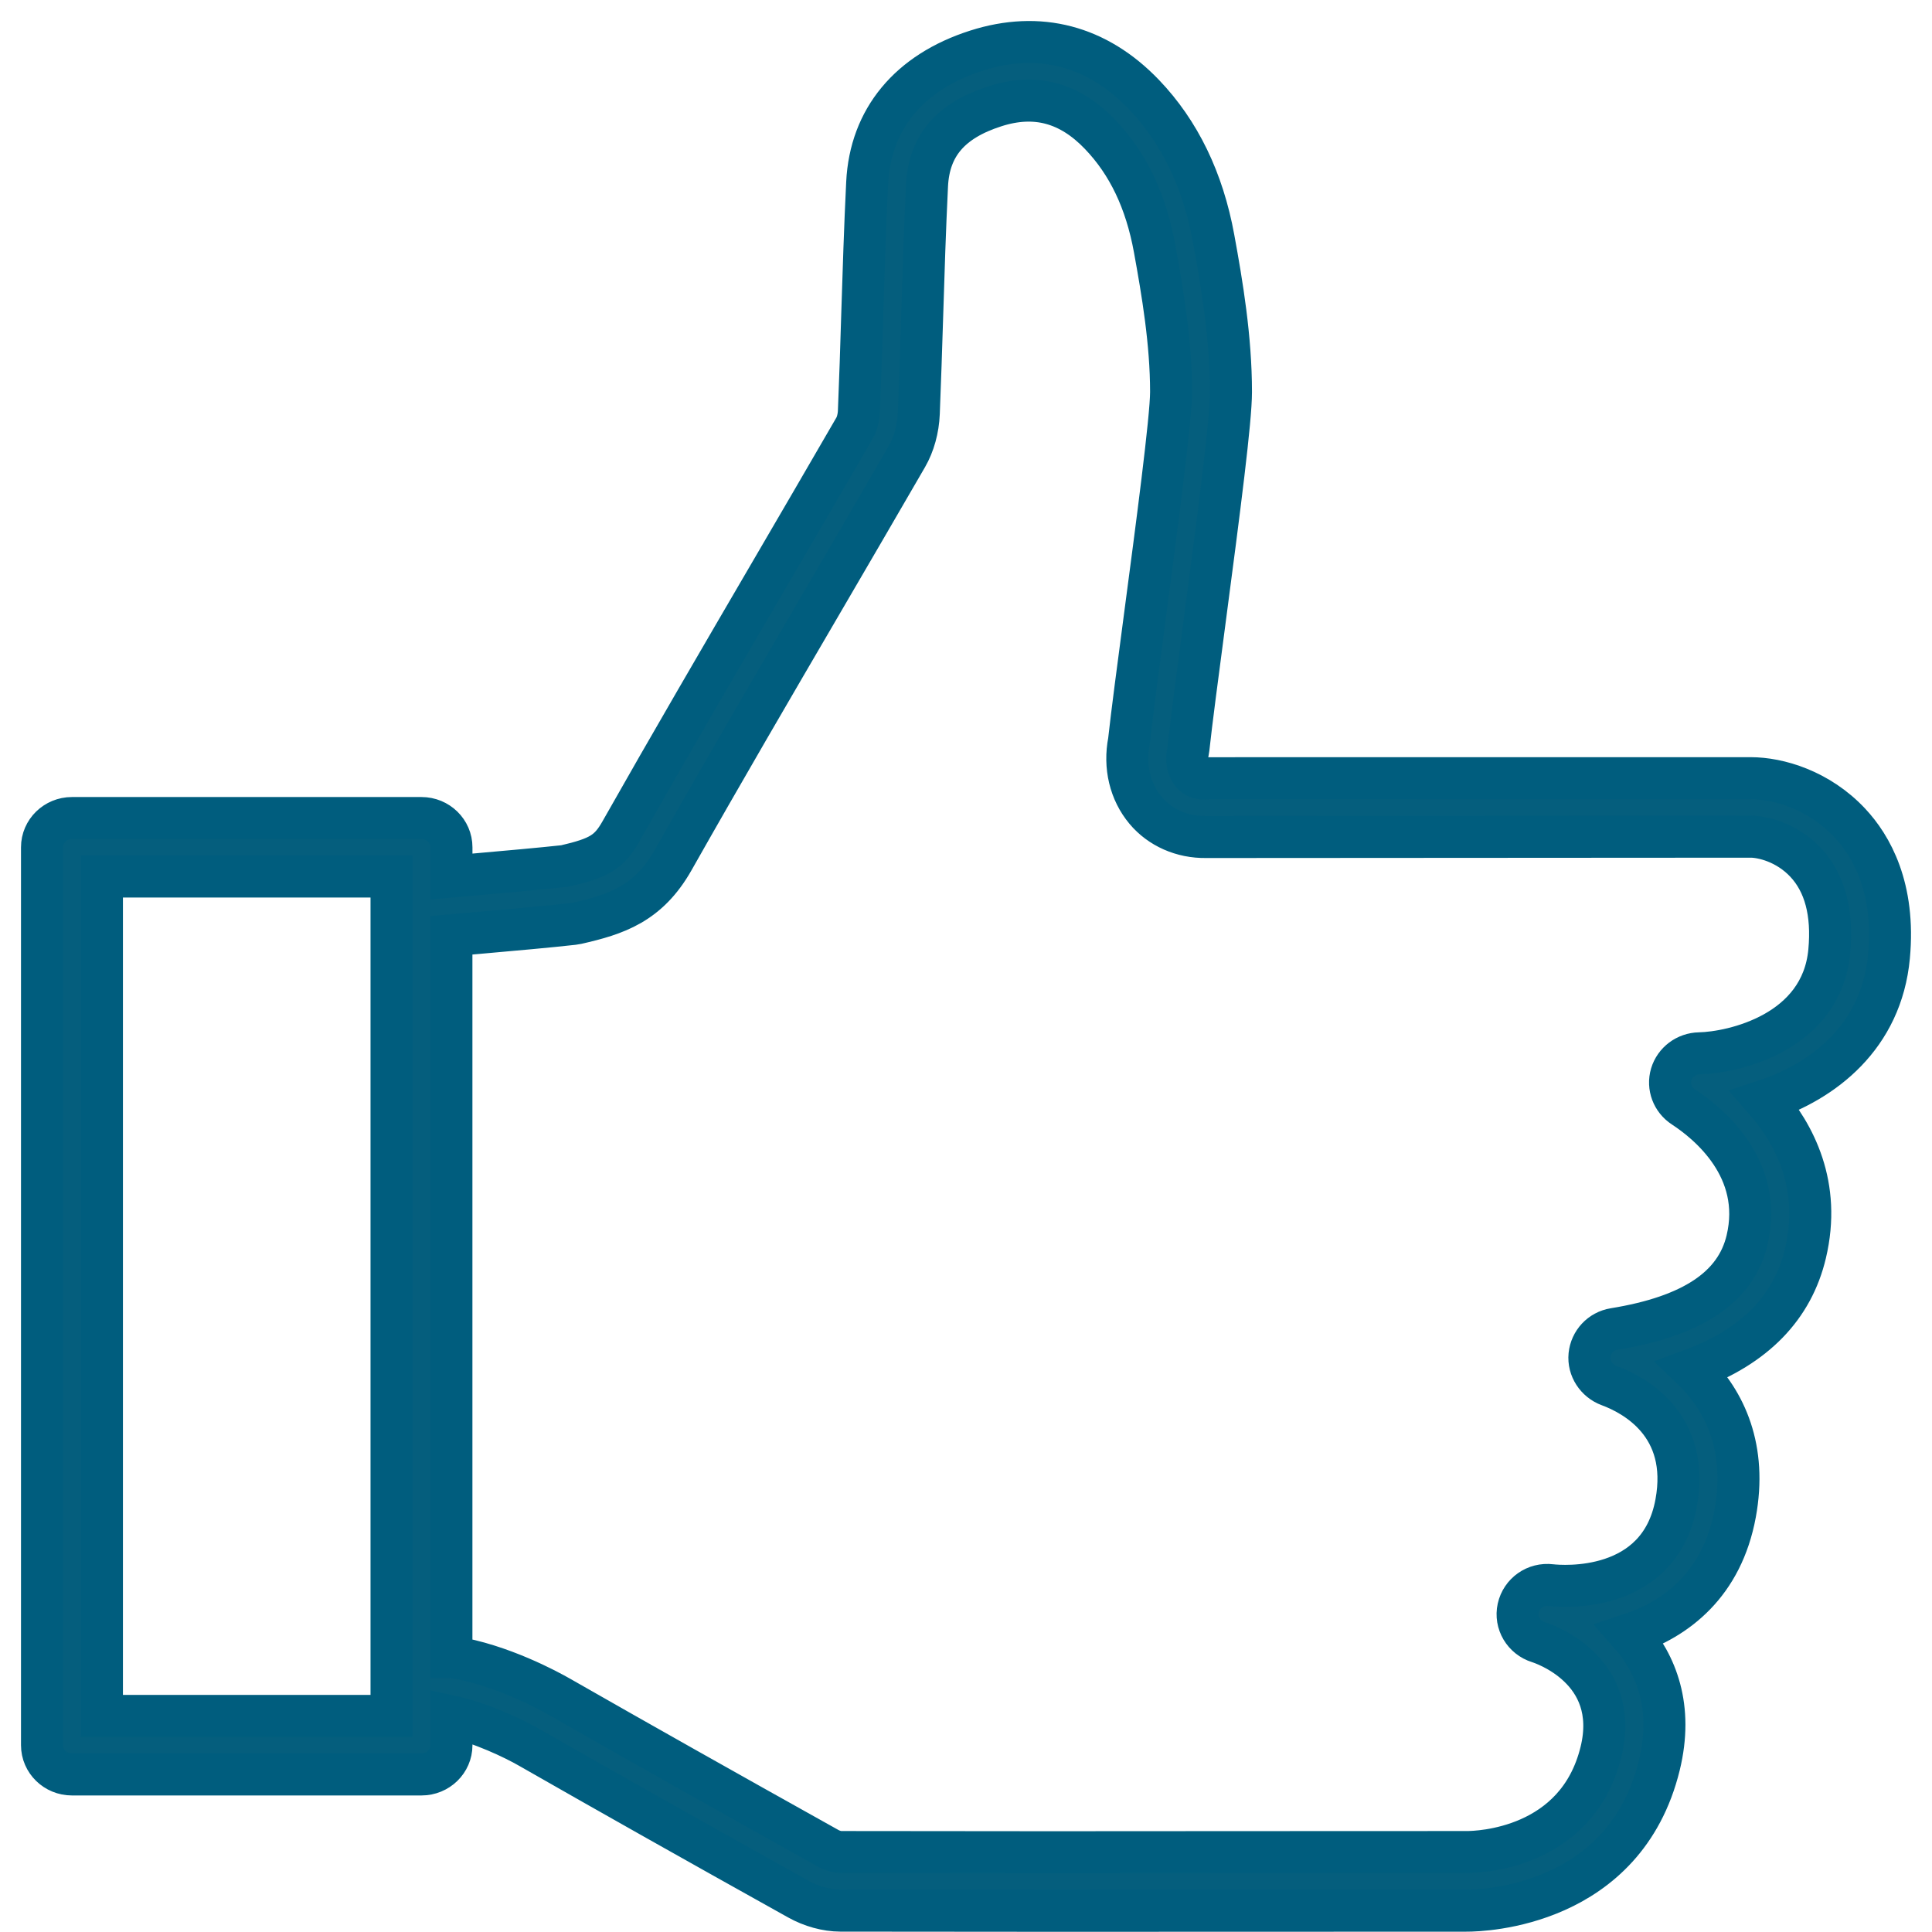 <?xml version="1.0" encoding="UTF-8"?>
<svg width="46px" height="46px" viewBox="0 0 46 46" version="1.1" xmlns="http://www.w3.org/2000/svg" xmlns:xlink="http://www.w3.org/1999/xlink">
    <!-- Generator: sketchtool 50.2 (55047) - http://www.bohemiancoding.com/sketch -->
    <title>F69E4A87-73E6-4988-A137-ABE944539161</title>
    <desc>Created with sketchtool.</desc>
    <defs></defs>
    <g id="main" stroke="none" stroke-width="1" fill="none" fill-rule="evenodd">
        <g id="home-screen-1" transform="translate(-775, -2103)" fill="#055E7D" stroke="#005D7E">
            <g id="section-4" transform="translate(189, 1795)">
                <g id="items-info" transform="translate(561, 14)">
                    <g id="item-info-1" transform="translate(0, 292)">
                        <g id="Icon-1">
                            <path d="M27.427,42.855 L34.322,42.855 L34.322,22.87 L27.427,22.87 L27.427,42.855 Z M35.749,41.449 C36.92,41.627 38.075,42.26 38.325,42.403 C40.206,43.478 42.238,44.623 44.716,46.006 C44.826,46.068 44.946,46.096 45.012,46.096 C48.442,46.103 51.537,46.101 54.737,46.098 L59.927,46.096 C60.194,46.096 62.551,46.029 63.119,43.708 C63.601,41.735 61.711,41.124 61.63,41.099 C61.28,40.99 61.071,40.638 61.149,40.287 C61.227,39.936 61.559,39.696 61.931,39.742 C62.19,39.772 64.51,39.958 64.908,37.787 C65.252,35.922 63.906,35.209 63.311,34.989 C63.01,34.878 62.814,34.579 62.845,34.265 C62.877,33.952 63.112,33.695 63.43,33.643 C65.295,33.341 66.331,32.648 66.597,31.525 C67.002,29.82 65.671,28.74 65.081,28.355 C64.822,28.186 64.705,27.873 64.791,27.581 C64.879,27.288 65.15,27.085 65.461,27.079 C66.261,27.062 68.374,26.593 68.554,24.648 C68.639,23.735 68.45,23.024 67.993,22.535 C67.539,22.051 66.957,21.921 66.684,21.921 L53.717,21.929 C53.145,21.938 52.618,21.703 52.276,21.294 C51.906,20.852 51.762,20.252 51.881,19.641 C51.952,18.996 52.101,17.863 52.26,16.665 C52.538,14.568 52.883,11.958 52.883,11.331 C52.883,10.162 52.68,8.958 52.491,7.92 C52.284,6.786 51.859,5.896 51.193,5.201 C50.468,4.444 49.65,4.223 48.694,4.529 C47.634,4.868 47.119,5.467 47.072,6.417 C47.021,7.458 46.988,8.5 46.956,9.541 C46.932,10.308 46.907,11.076 46.876,11.842 C46.861,12.214 46.76,12.58 46.592,12.871 C45.928,14.018 45.262,15.161 44.594,16.305 C43.416,18.322 42.198,20.408 41.03,22.473 C40.434,23.525 39.669,23.772 38.731,23.985 C38.705,23.991 38.678,23.995 38.651,23.998 C38.088,24.062 37.205,24.14 36.406,24.211 C36.177,24.231 35.954,24.251 35.748,24.269 L35.748,41.449 L35.749,41.449 Z M49.892,47.495 C48.31,47.495 46.7,47.494 45.008,47.491 C44.68,47.49 44.317,47.39 44.007,47.216 C41.525,45.832 39.49,44.685 37.605,43.607 C37.225,43.389 36.454,43.022 35.749,42.868 L35.749,43.552 C35.749,43.938 35.429,44.249 35.036,44.249 L26.713,44.249 C26.32,44.249 26,43.938 26,43.552 L26,22.174 C26,21.789 26.32,21.477 26.713,21.477 L35.036,21.477 C35.429,21.477 35.749,21.789 35.749,22.174 L35.749,22.87 C35.917,22.855 36.096,22.839 36.277,22.823 C37.045,22.755 37.892,22.68 38.448,22.619 C39.278,22.427 39.506,22.284 39.782,21.798 C40.955,19.726 42.175,17.636 43.355,15.615 C44.021,14.473 44.688,13.332 45.35,12.187 C45.406,12.09 45.445,11.936 45.45,11.788 C45.482,11.025 45.506,10.262 45.529,9.5 C45.563,8.45 45.595,7.4 45.647,6.351 C45.722,4.835 46.647,3.717 48.251,3.205 C49.746,2.727 51.123,3.089 52.235,4.25 C53.083,5.135 53.642,6.288 53.895,7.676 C54.096,8.772 54.309,10.049 54.309,11.332 C54.309,11.998 54.046,14.037 53.675,16.845 C53.515,18.055 53.364,19.198 53.297,19.82 C53.294,19.843 53.29,19.866 53.286,19.888 C53.242,20.097 53.276,20.287 53.379,20.411 C53.449,20.495 53.547,20.537 53.667,20.537 L53.671,20.537 L53.808,20.529 L66.684,20.528 C67.344,20.528 68.31,20.809 69.046,21.597 C69.554,22.14 70.128,23.133 69.975,24.776 C69.797,26.686 68.413,27.746 67.029,28.202 C67.73,29.005 68.37,30.228 67.987,31.842 C67.682,33.131 66.78,34.057 65.299,34.605 C66.092,35.369 66.595,36.507 66.313,38.035 C66.005,39.712 64.922,40.545 63.812,40.911 C64.436,41.619 64.846,42.647 64.507,44.033 C63.684,47.394 60.309,47.492 59.927,47.492 L54.738,47.494 C53.114,47.494 51.517,47.495 49.892,47.495 Z" id="ic-thumb-positive"></path>
                        </g>
                    </g>
                </g>
            </g>
        </g>
    </g>
</svg>